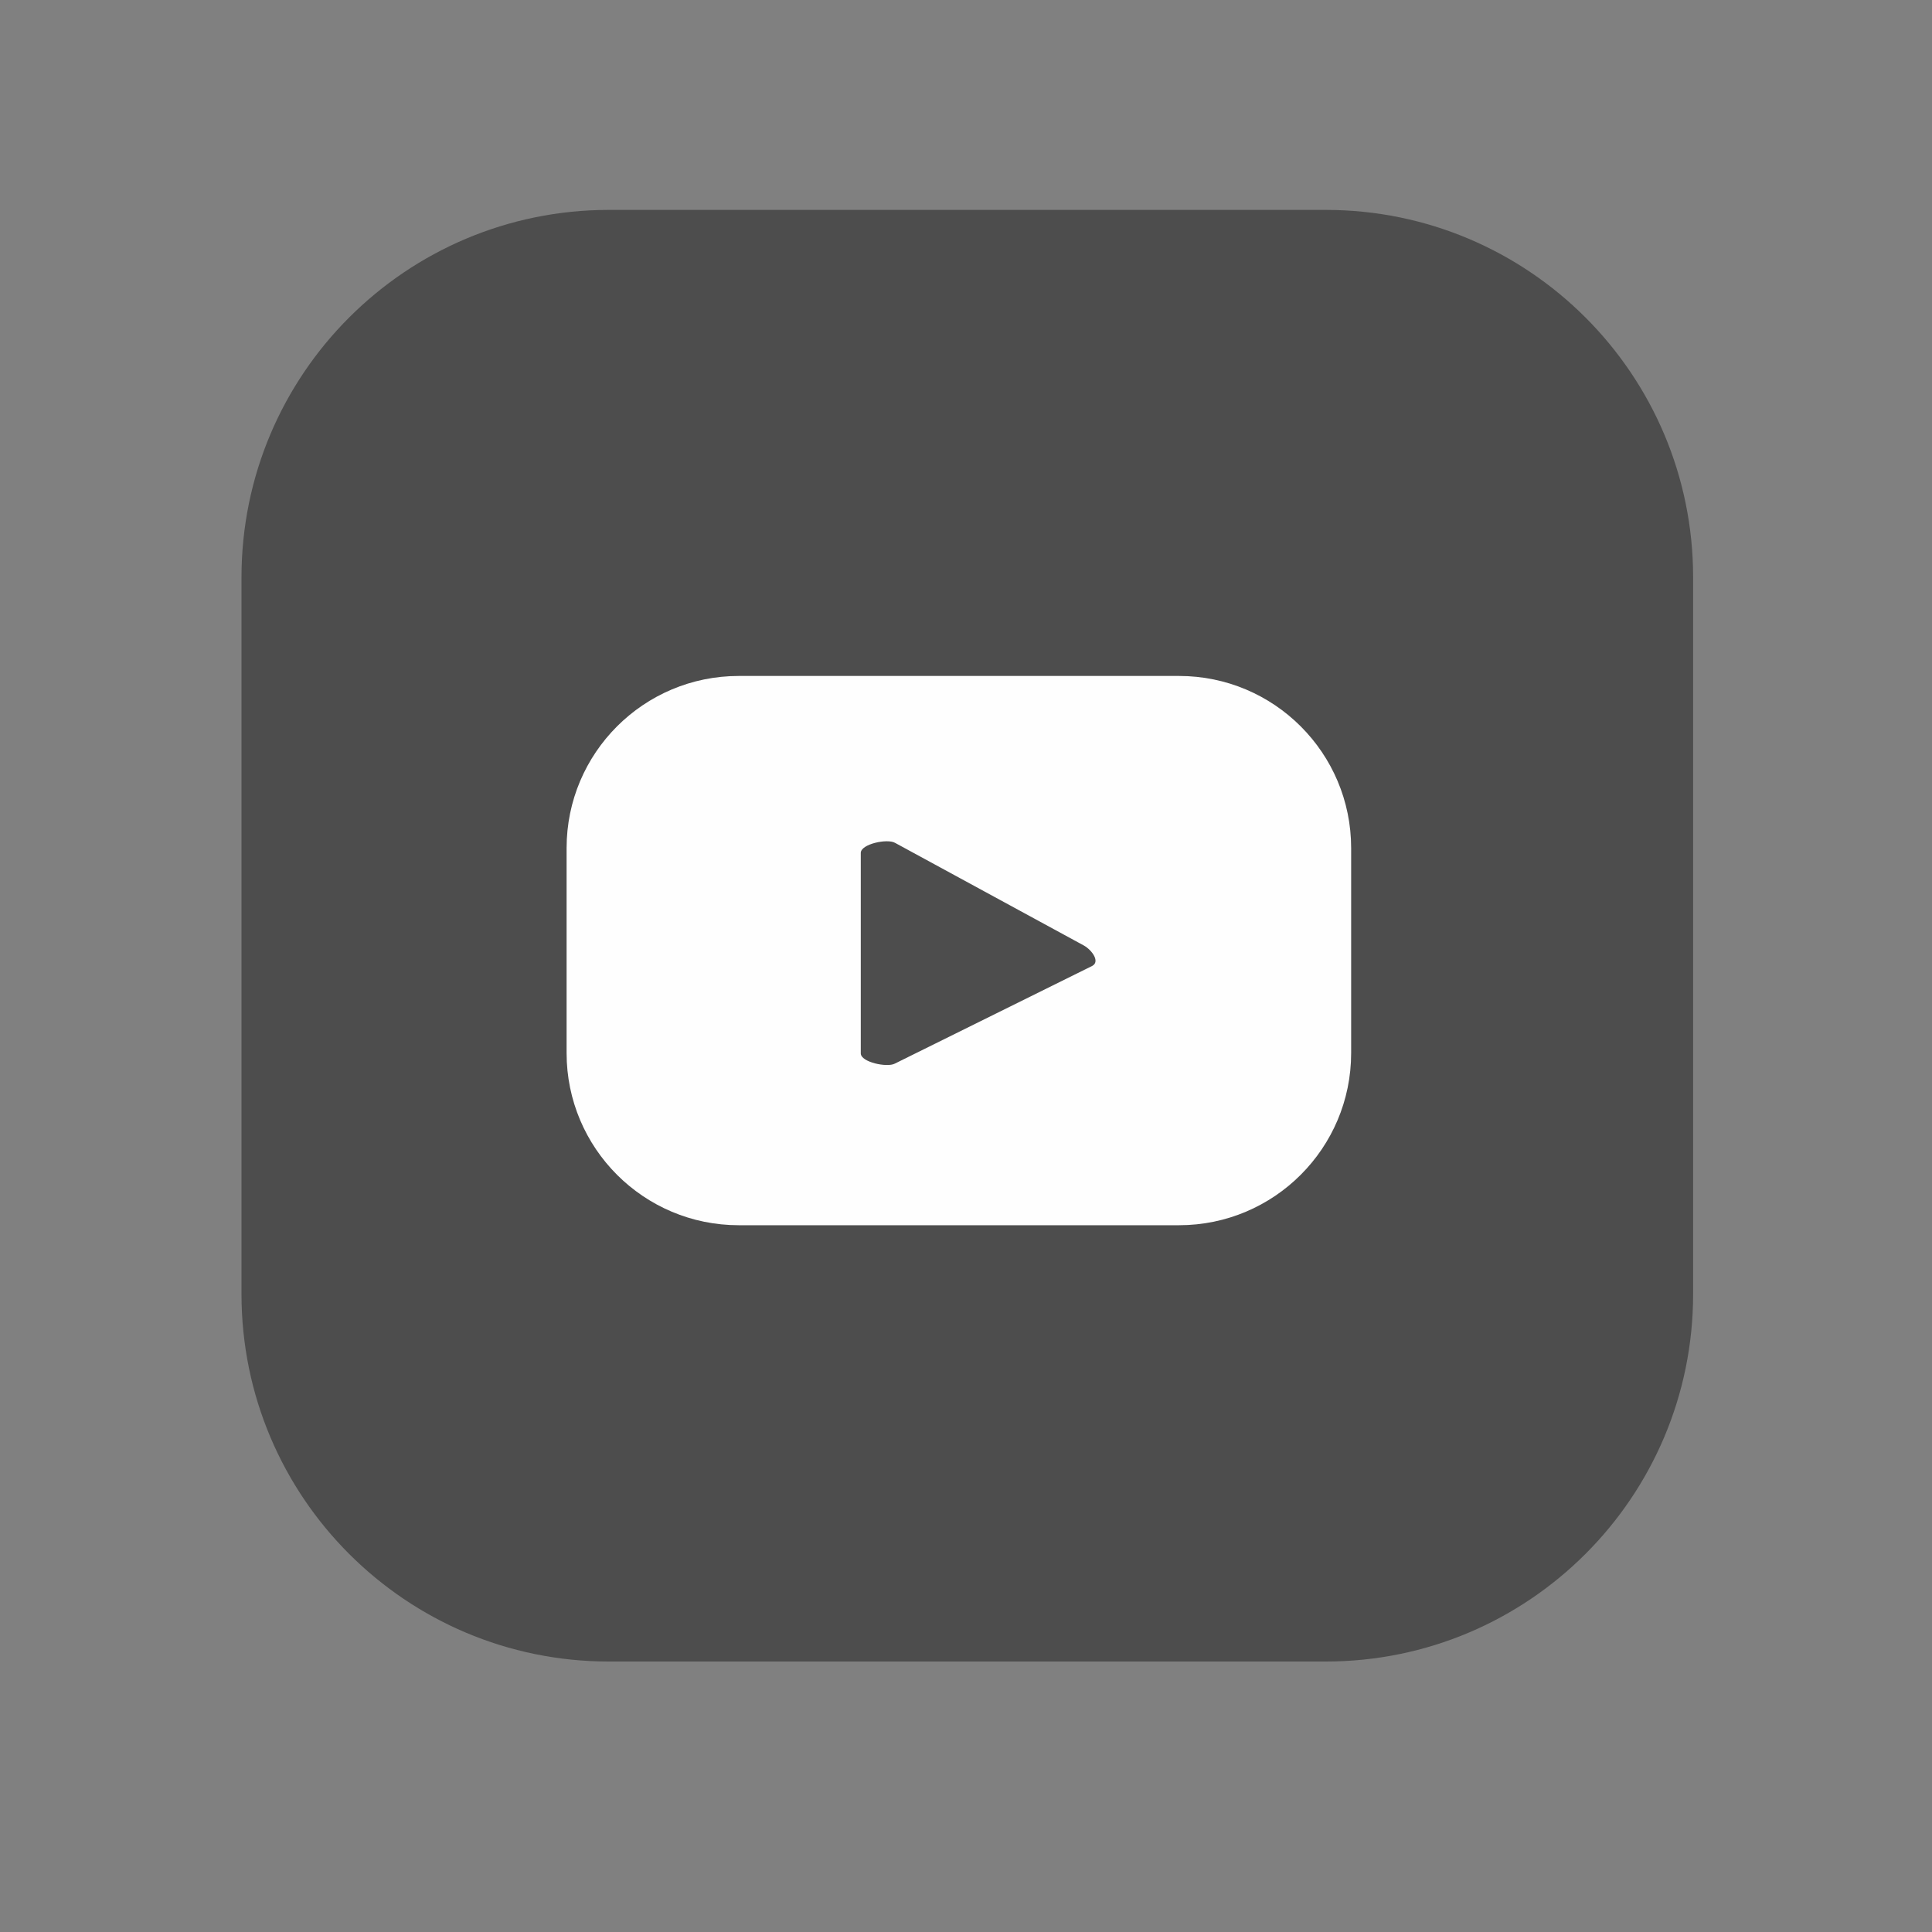 <?xml version="1.0" encoding="UTF-8"?>
<!DOCTYPE svg PUBLIC "-//W3C//DTD SVG 1.1//EN" "http://www.w3.org/Graphics/SVG/1.1/DTD/svg11.dtd">
<!-- Creator: CorelDRAW 2019 -->
<svg xmlns="http://www.w3.org/2000/svg" xml:space="preserve" width="16.933mm" height="16.933mm" version="1.1" style="shape-rendering:geometricPrecision; text-rendering:geometricPrecision; image-rendering:optimizeQuality; fill-rule:evenodd; clip-rule:evenodd"
viewBox="0 0 1693.32 1693.32"
 xmlns:xlink="http://www.w3.org/1999/xlink">
 <rect x="0" y="0" width="1693.32" height="1693.32" fill="#808080" stroke="none"/>
 <defs>
  <style type="text/css">
   <![CDATA[
    .fil0 {fill:#4D4D4D;fill-rule:nonzero}
    .fil1 {fill:#FEFEFE;fill-rule:nonzero}
   ]]>
  </style>
 </defs>
 <g id="Capa_x0020_1">
  <path class="fil0" d="M1161.9 1456.26l-628.19 0c-177.87,0 -322.05,-144.18 -322.05,-322.05l0 -628.19c0,-177.88 144.18,-322.05 322.05,-322.05l628.19 0c177.87,0 322.05,144.17 322.05,322.05l0 628.19c0,177.87 -144.18,322.05 -322.05,322.05z"/>
  <path class="fil1" d="M957.29 846.59l-173 85.62c-6.77,3.63 -29.85,-1.23 -29.85,-8.96l0 -175.71c0,-7.8 23.25,-12.75 30.03,-8.82l165.62 90.05c6.99,4 14.26,14.04 7.2,17.82zm226.94 -103.26c0,-83.33 -67.55,-150.88 -150.88,-150.88l-385.87 0c-83.32,0 -150.88,67.55 -150.88,150.88l0 179.6c0,83.36 67.56,150.93 150.88,150.93l385.87 0c83.33,0 150.88,-67.57 150.88,-150.93l0 -179.6z"/>
 </g>
</svg>
